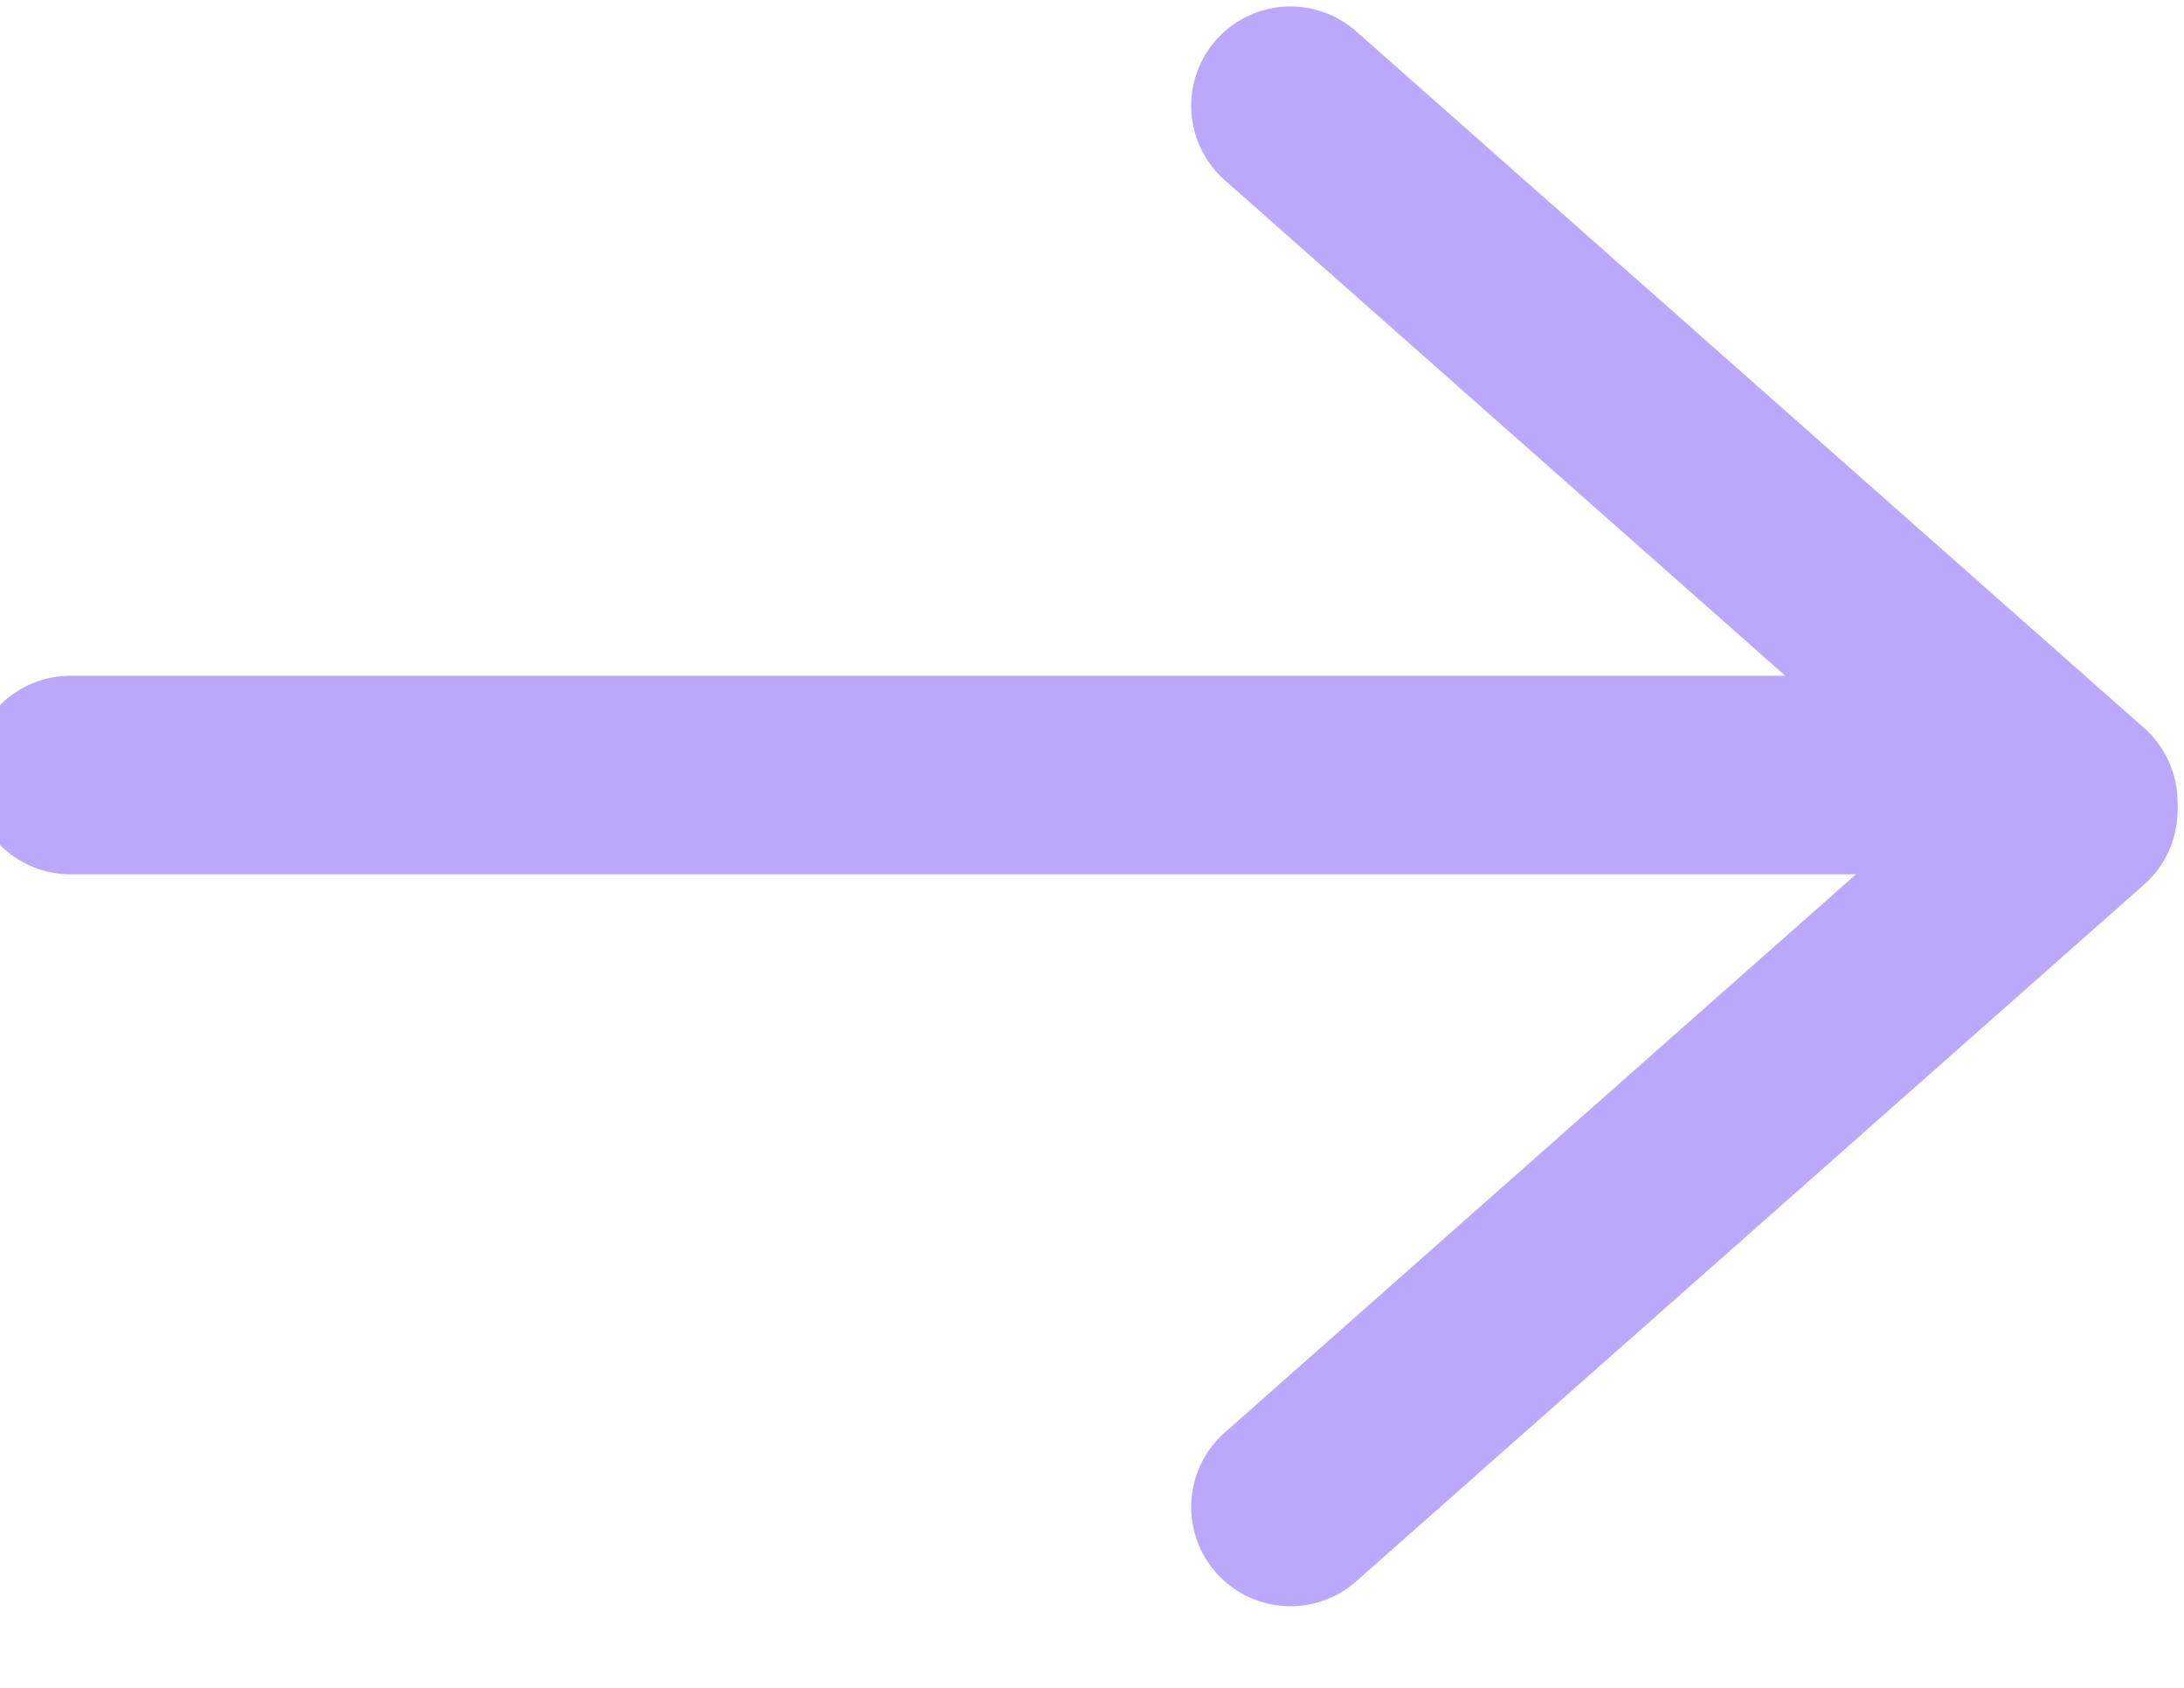 <svg width="22" height="17" viewBox="0 0 22 17" fill="none" xmlns="http://www.w3.org/2000/svg">
<g clip-path="url(#clip0_334_1379)">
<path d="M0.71 7.806H20.581" stroke="#BBA8FA" stroke-width="2" stroke-linecap="round"/>
<path d="M12.999 15.178L20.935 8.161" stroke="#BBA8FA" stroke-width="2" stroke-linecap="round"/>
<path d="M20.935 8.081L12.999 1.065" stroke="#BBA8FA" stroke-width="2" stroke-linecap="round"/>
</g>
<defs>
<clipPath id="clip0_334_1379">
<rect width="22" height="16.323" fill="white"/>
</clipPath>
</defs>
</svg>
